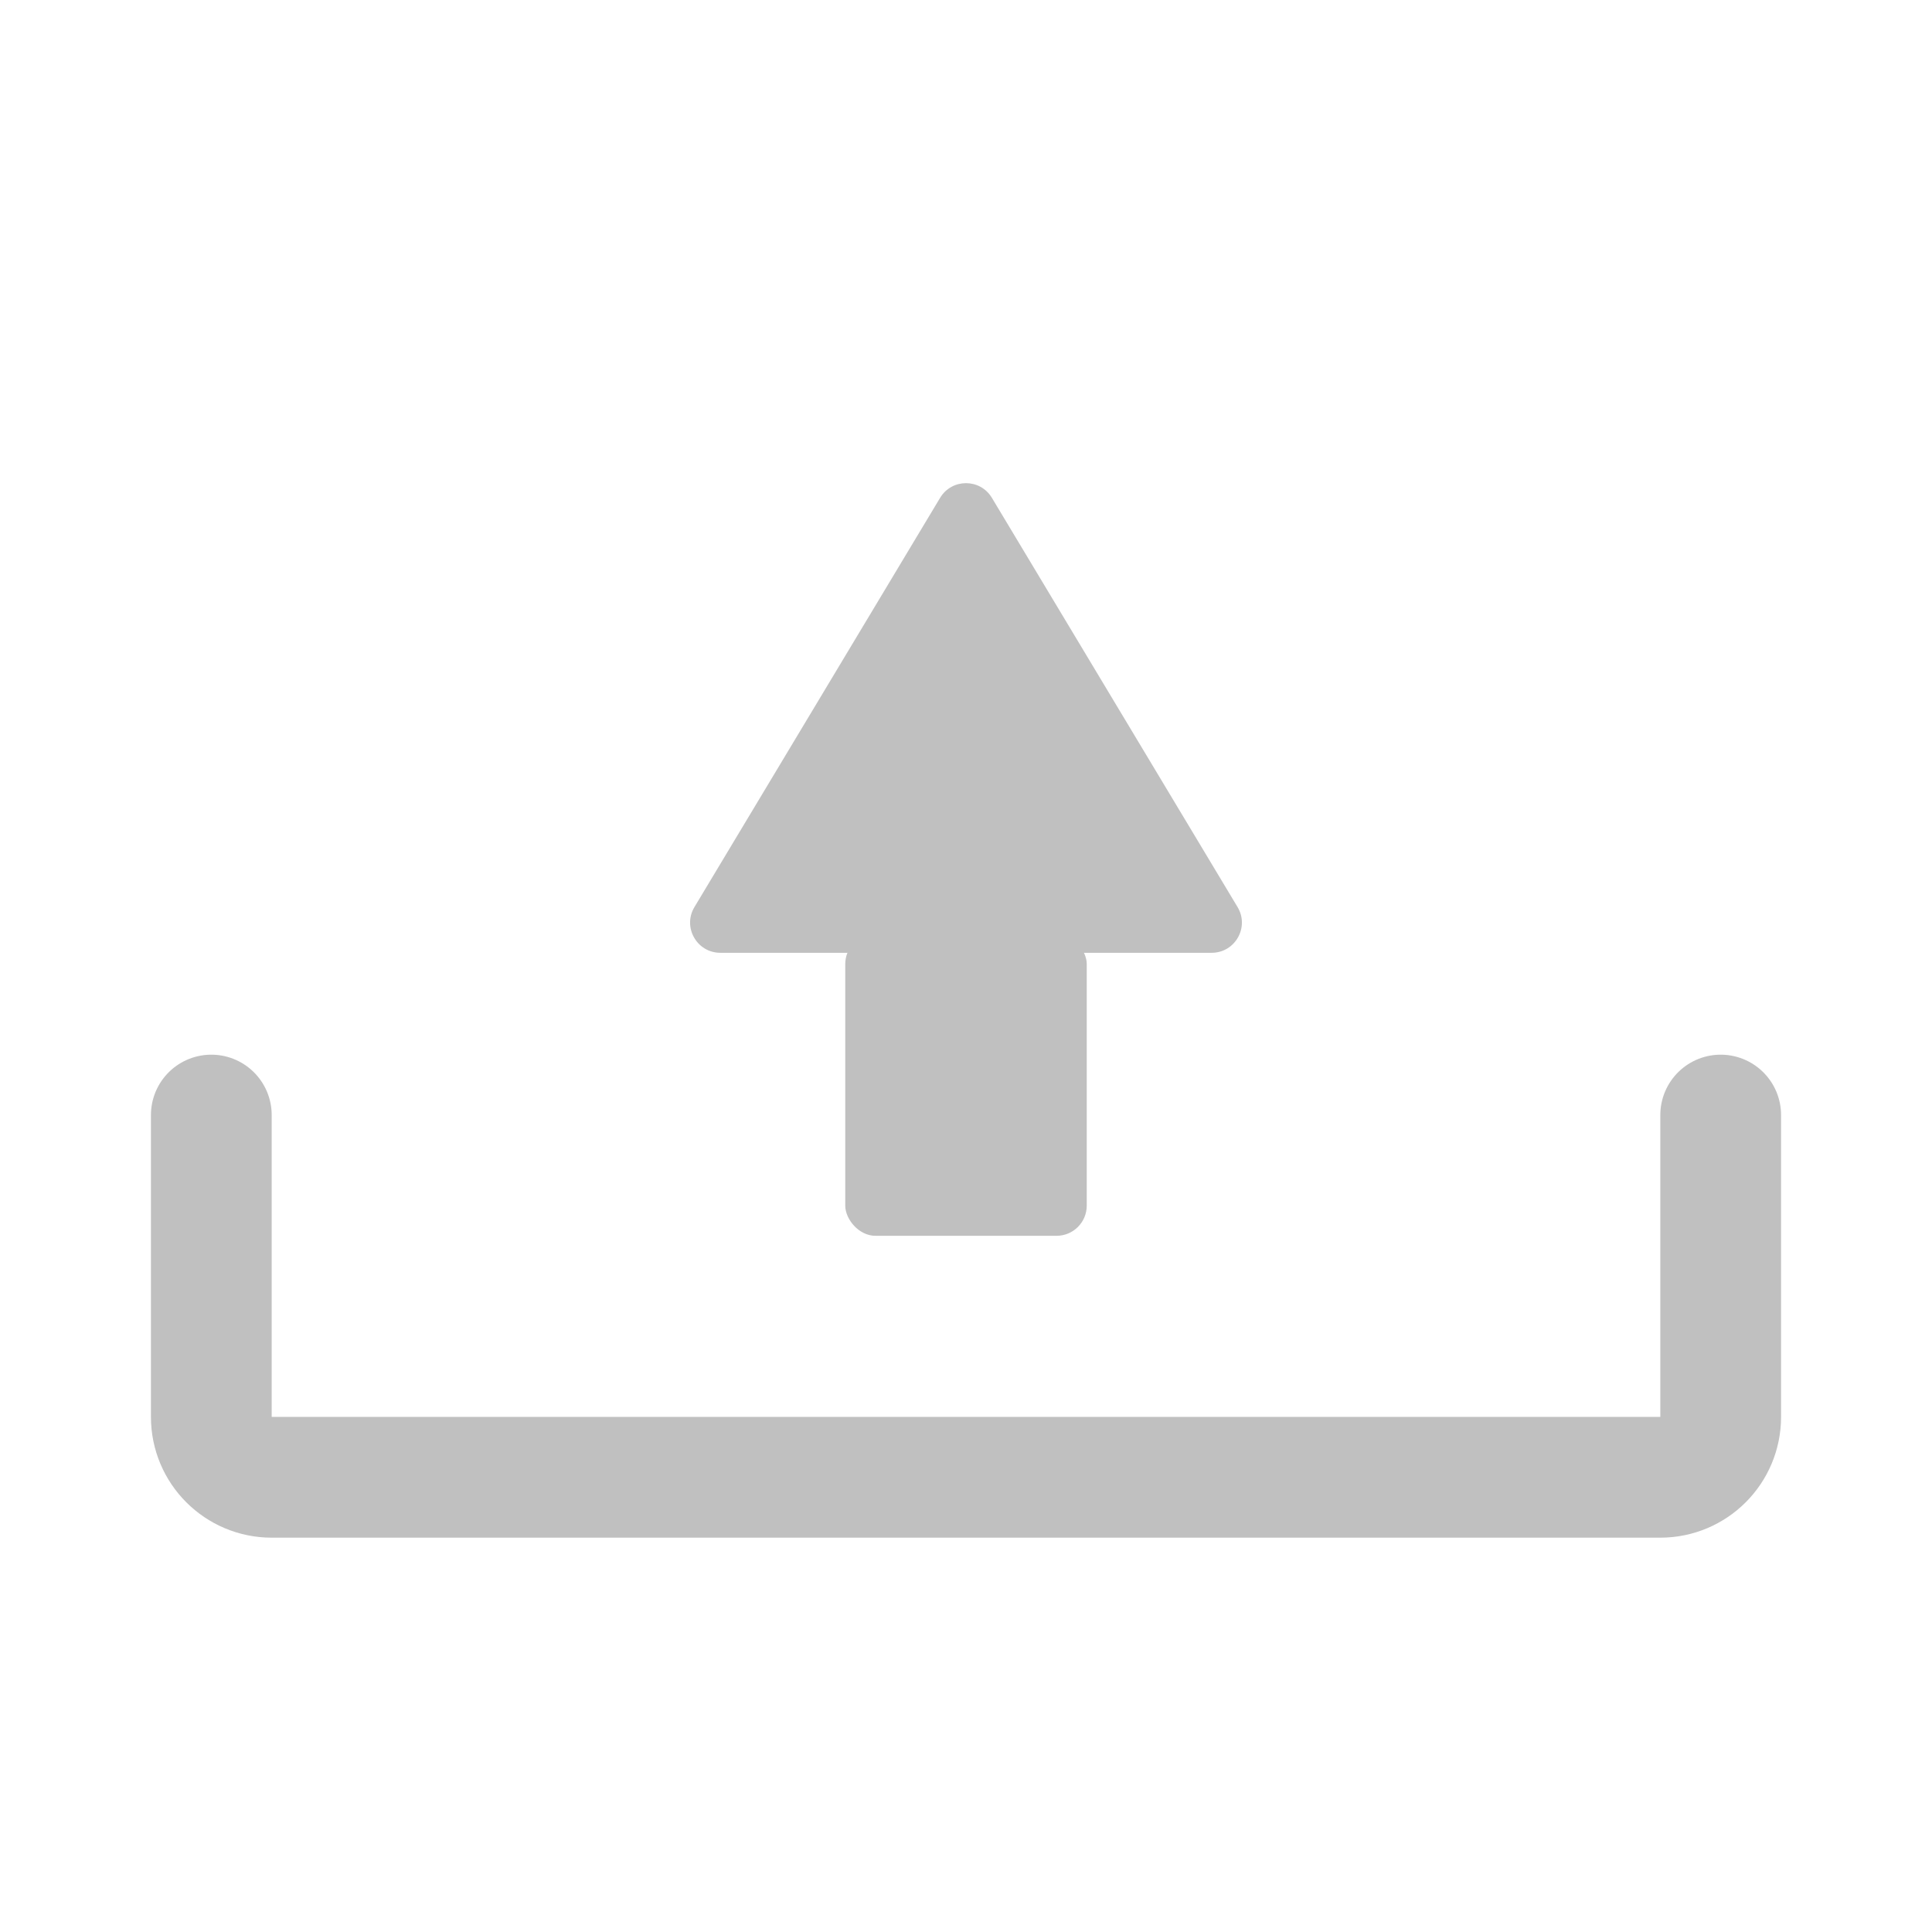 <svg width='1024' height='1024' viewBox='0 0 1024 1024' fill='none' xmlns='http://www.w3.org/2000/svg'> <path d='M112 591V751C112 768.673 126.327 783 144 783H880C897.673 783 912 768.673 912 751V591' stroke='#C0C0C0' stroke-width='64' stroke-linecap='round'/> <rect x='448' y='495' width='128' height='160' rx='16' fill='#C0C0C0'/> <path d='M498.282 263.851C504.497 253.498 519.503 253.498 525.718 263.851L655.934 480.765C662.336 491.429 654.654 505 642.216 505H381.784C369.346 505 361.664 491.429 368.066 480.765L498.282 263.851Z' fill='#C0C0C0'/> </svg>